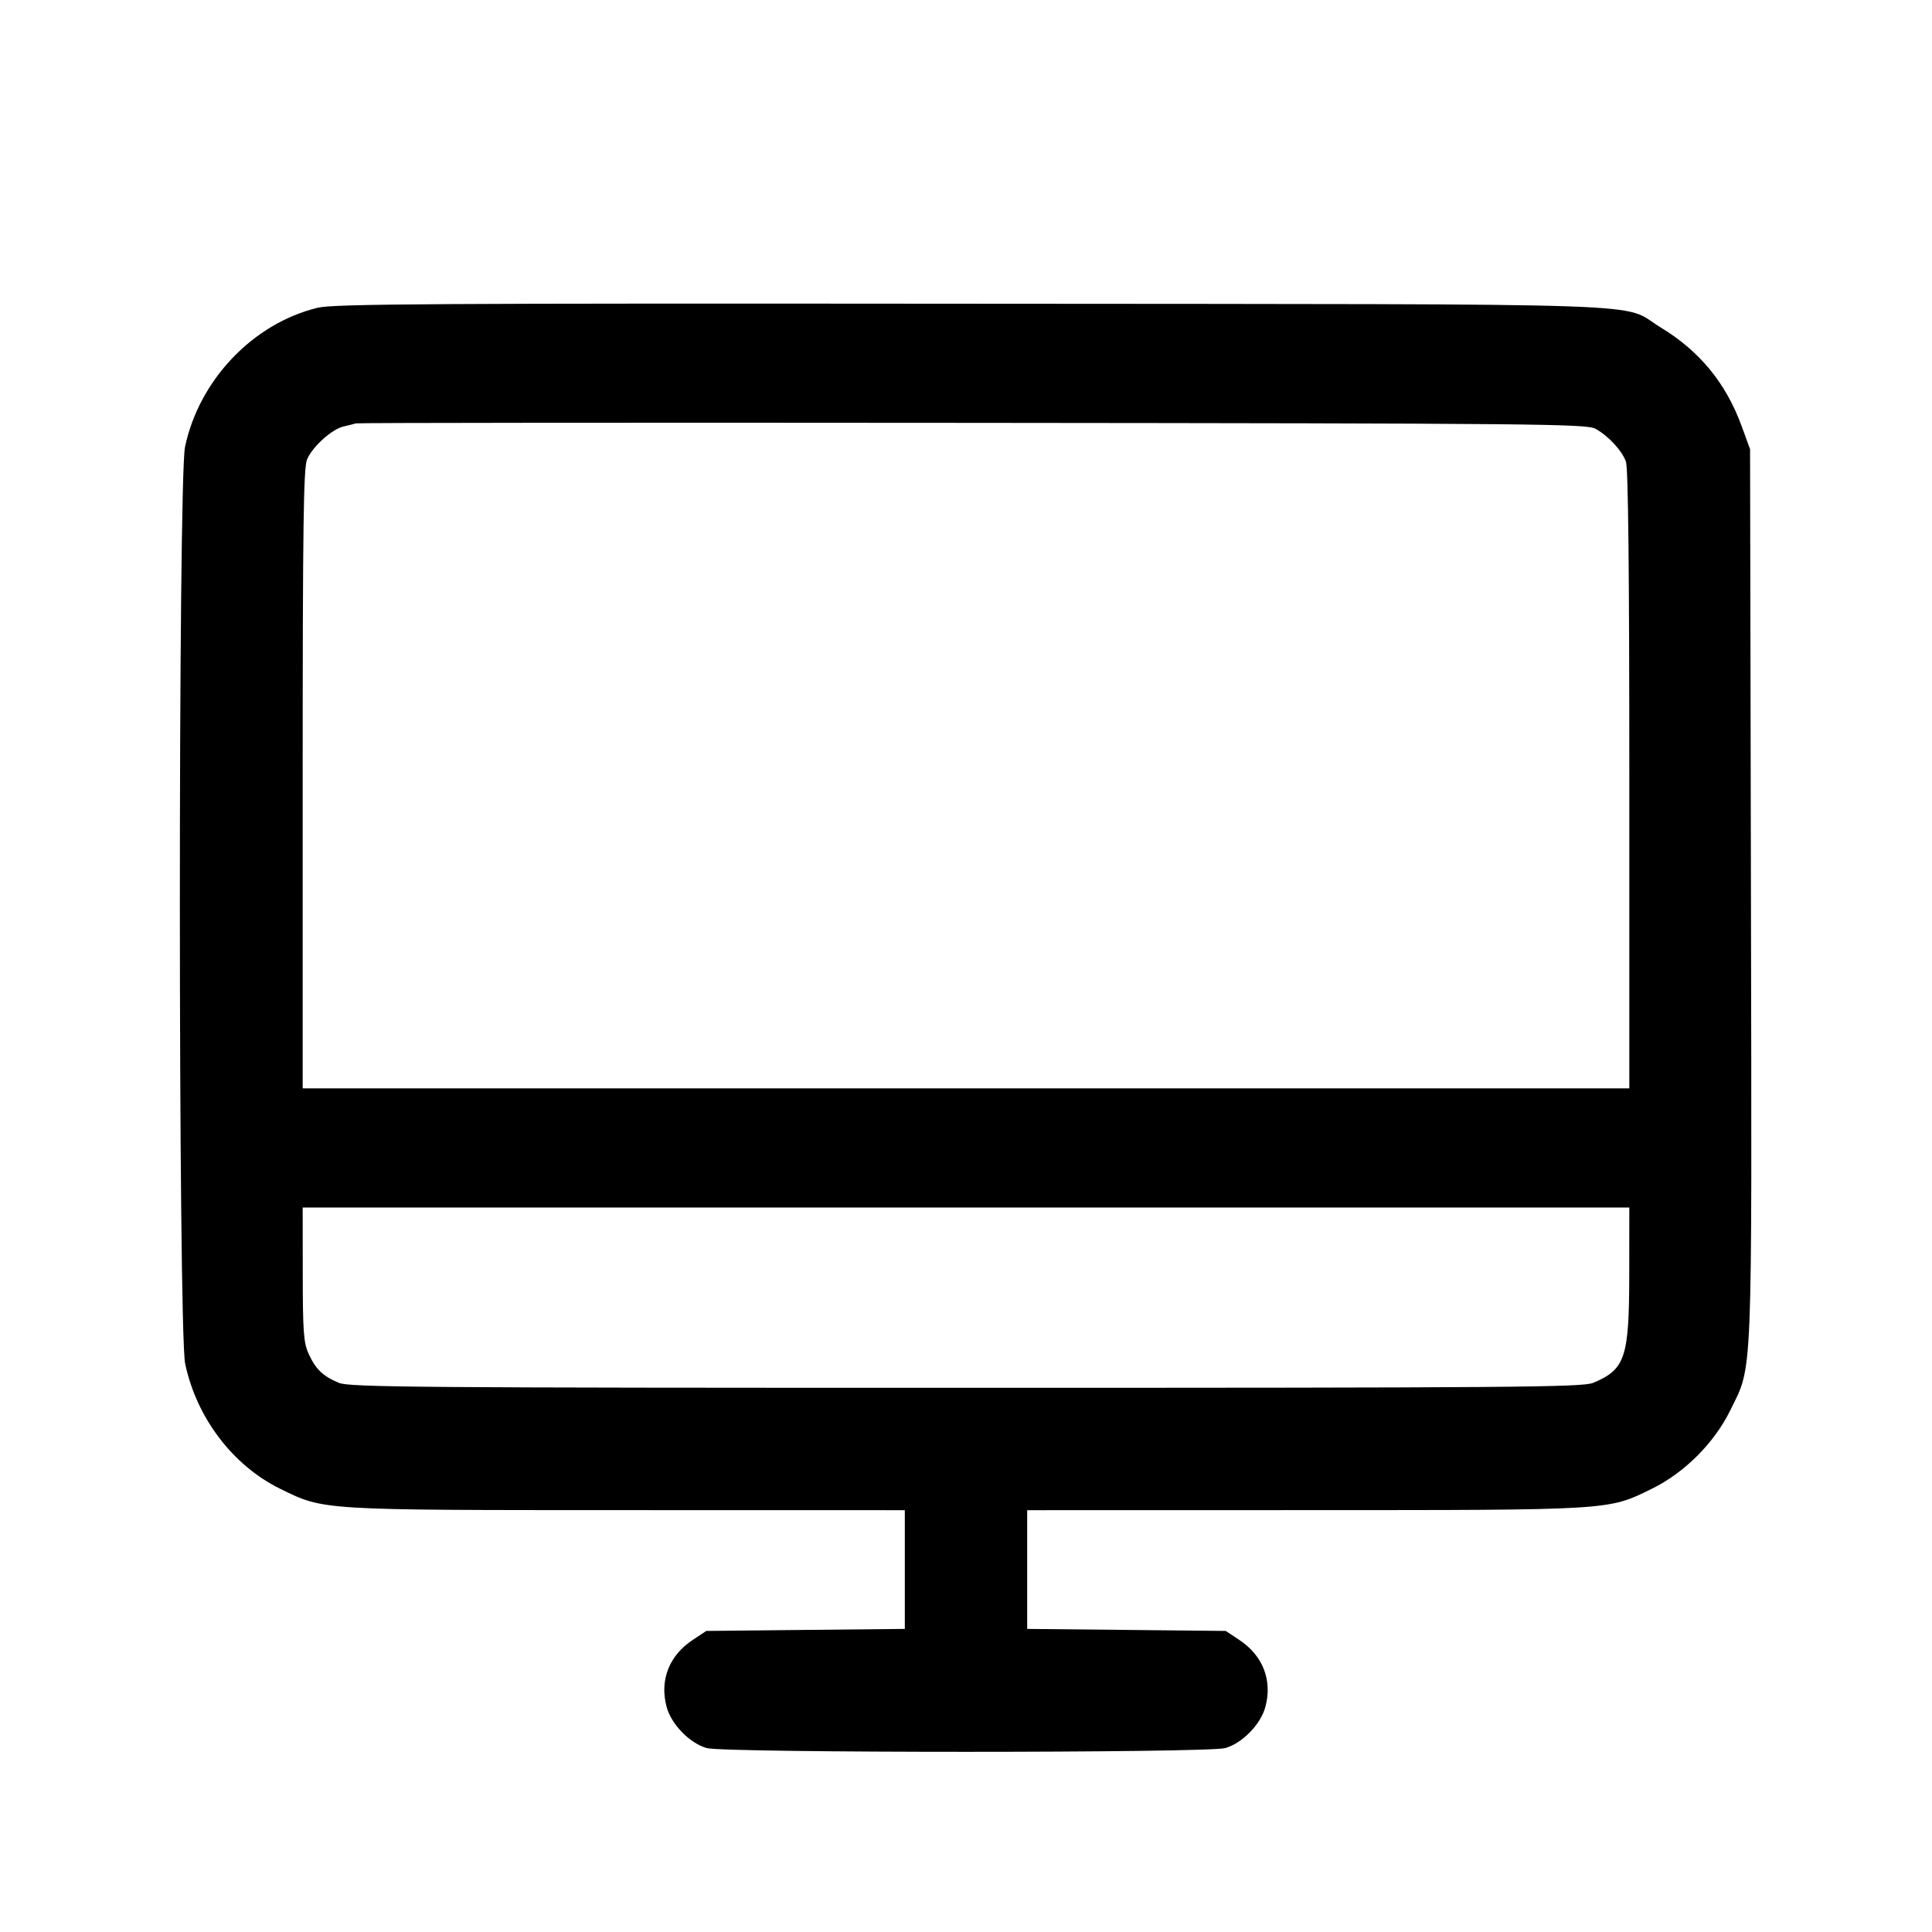 <svg fill="currentColor" viewBox="0 0 256 256" xmlns="http://www.w3.org/2000/svg"><path d="M42.084 40.781 C 33.527 42.861,26.396 50.339,24.518 59.202 C 23.594 63.561,23.610 176.287,24.535 180.693 C 26.039 187.856,30.850 194.193,37.120 197.268 C 42.971 200.138,42.203 200.091,83.093 200.099 L 119.893 200.107 119.893 207.972 L 119.893 215.838 106.741 215.972 L 93.589 216.107 91.791 217.297 C 88.654 219.374,87.380 222.644,88.332 226.176 C 88.958 228.502,91.403 231.003,93.663 231.631 C 96.039 232.290,159.961 232.290,162.337 231.631 C 164.597 231.003,167.042 228.502,167.668 226.176 C 168.620 222.644,167.346 219.374,164.209 217.297 L 162.411 216.107 149.259 215.972 L 136.107 215.838 136.107 207.972 L 136.107 200.107 172.907 200.099 C 213.797 200.091,213.029 200.138,218.880 197.268 C 223.203 195.148,227.147 191.203,229.268 186.880 C 232.269 180.765,232.137 184.050,232.009 118.492 L 231.893 59.520 230.761 56.421 C 228.695 50.768,225.195 46.507,220.066 43.401 C 214.502 40.031,223.122 40.329,128.853 40.246 C 57.165 40.183,44.213 40.263,42.084 40.781 M211.413 56.815 C 213.105 57.752,214.877 59.658,215.440 61.148 C 215.749 61.966,215.893 75.398,215.893 103.281 L 215.893 144.213 128.000 144.213 L 40.107 144.213 40.107 103.240 C 40.107 69.792,40.213 62.013,40.683 60.886 C 41.395 59.183,43.991 56.847,45.554 56.502 C 46.196 56.361,46.912 56.180,47.147 56.100 C 47.381 56.020,84.149 55.989,128.853 56.031 C 203.713 56.101,210.234 56.163,211.413 56.815 M215.884 168.853 C 215.872 179.918,215.361 181.453,211.091 183.237 C 209.697 183.820,200.396 183.893,128.000 183.893 C 55.604 183.893,46.303 183.820,44.909 183.237 C 42.793 182.353,41.841 181.443,40.909 179.413 C 40.230 177.934,40.124 176.528,40.116 168.853 L 40.107 160.000 128.000 160.000 L 215.893 160.000 215.884 168.853 " stroke="none" fill-rule="evenodd"></path></svg>